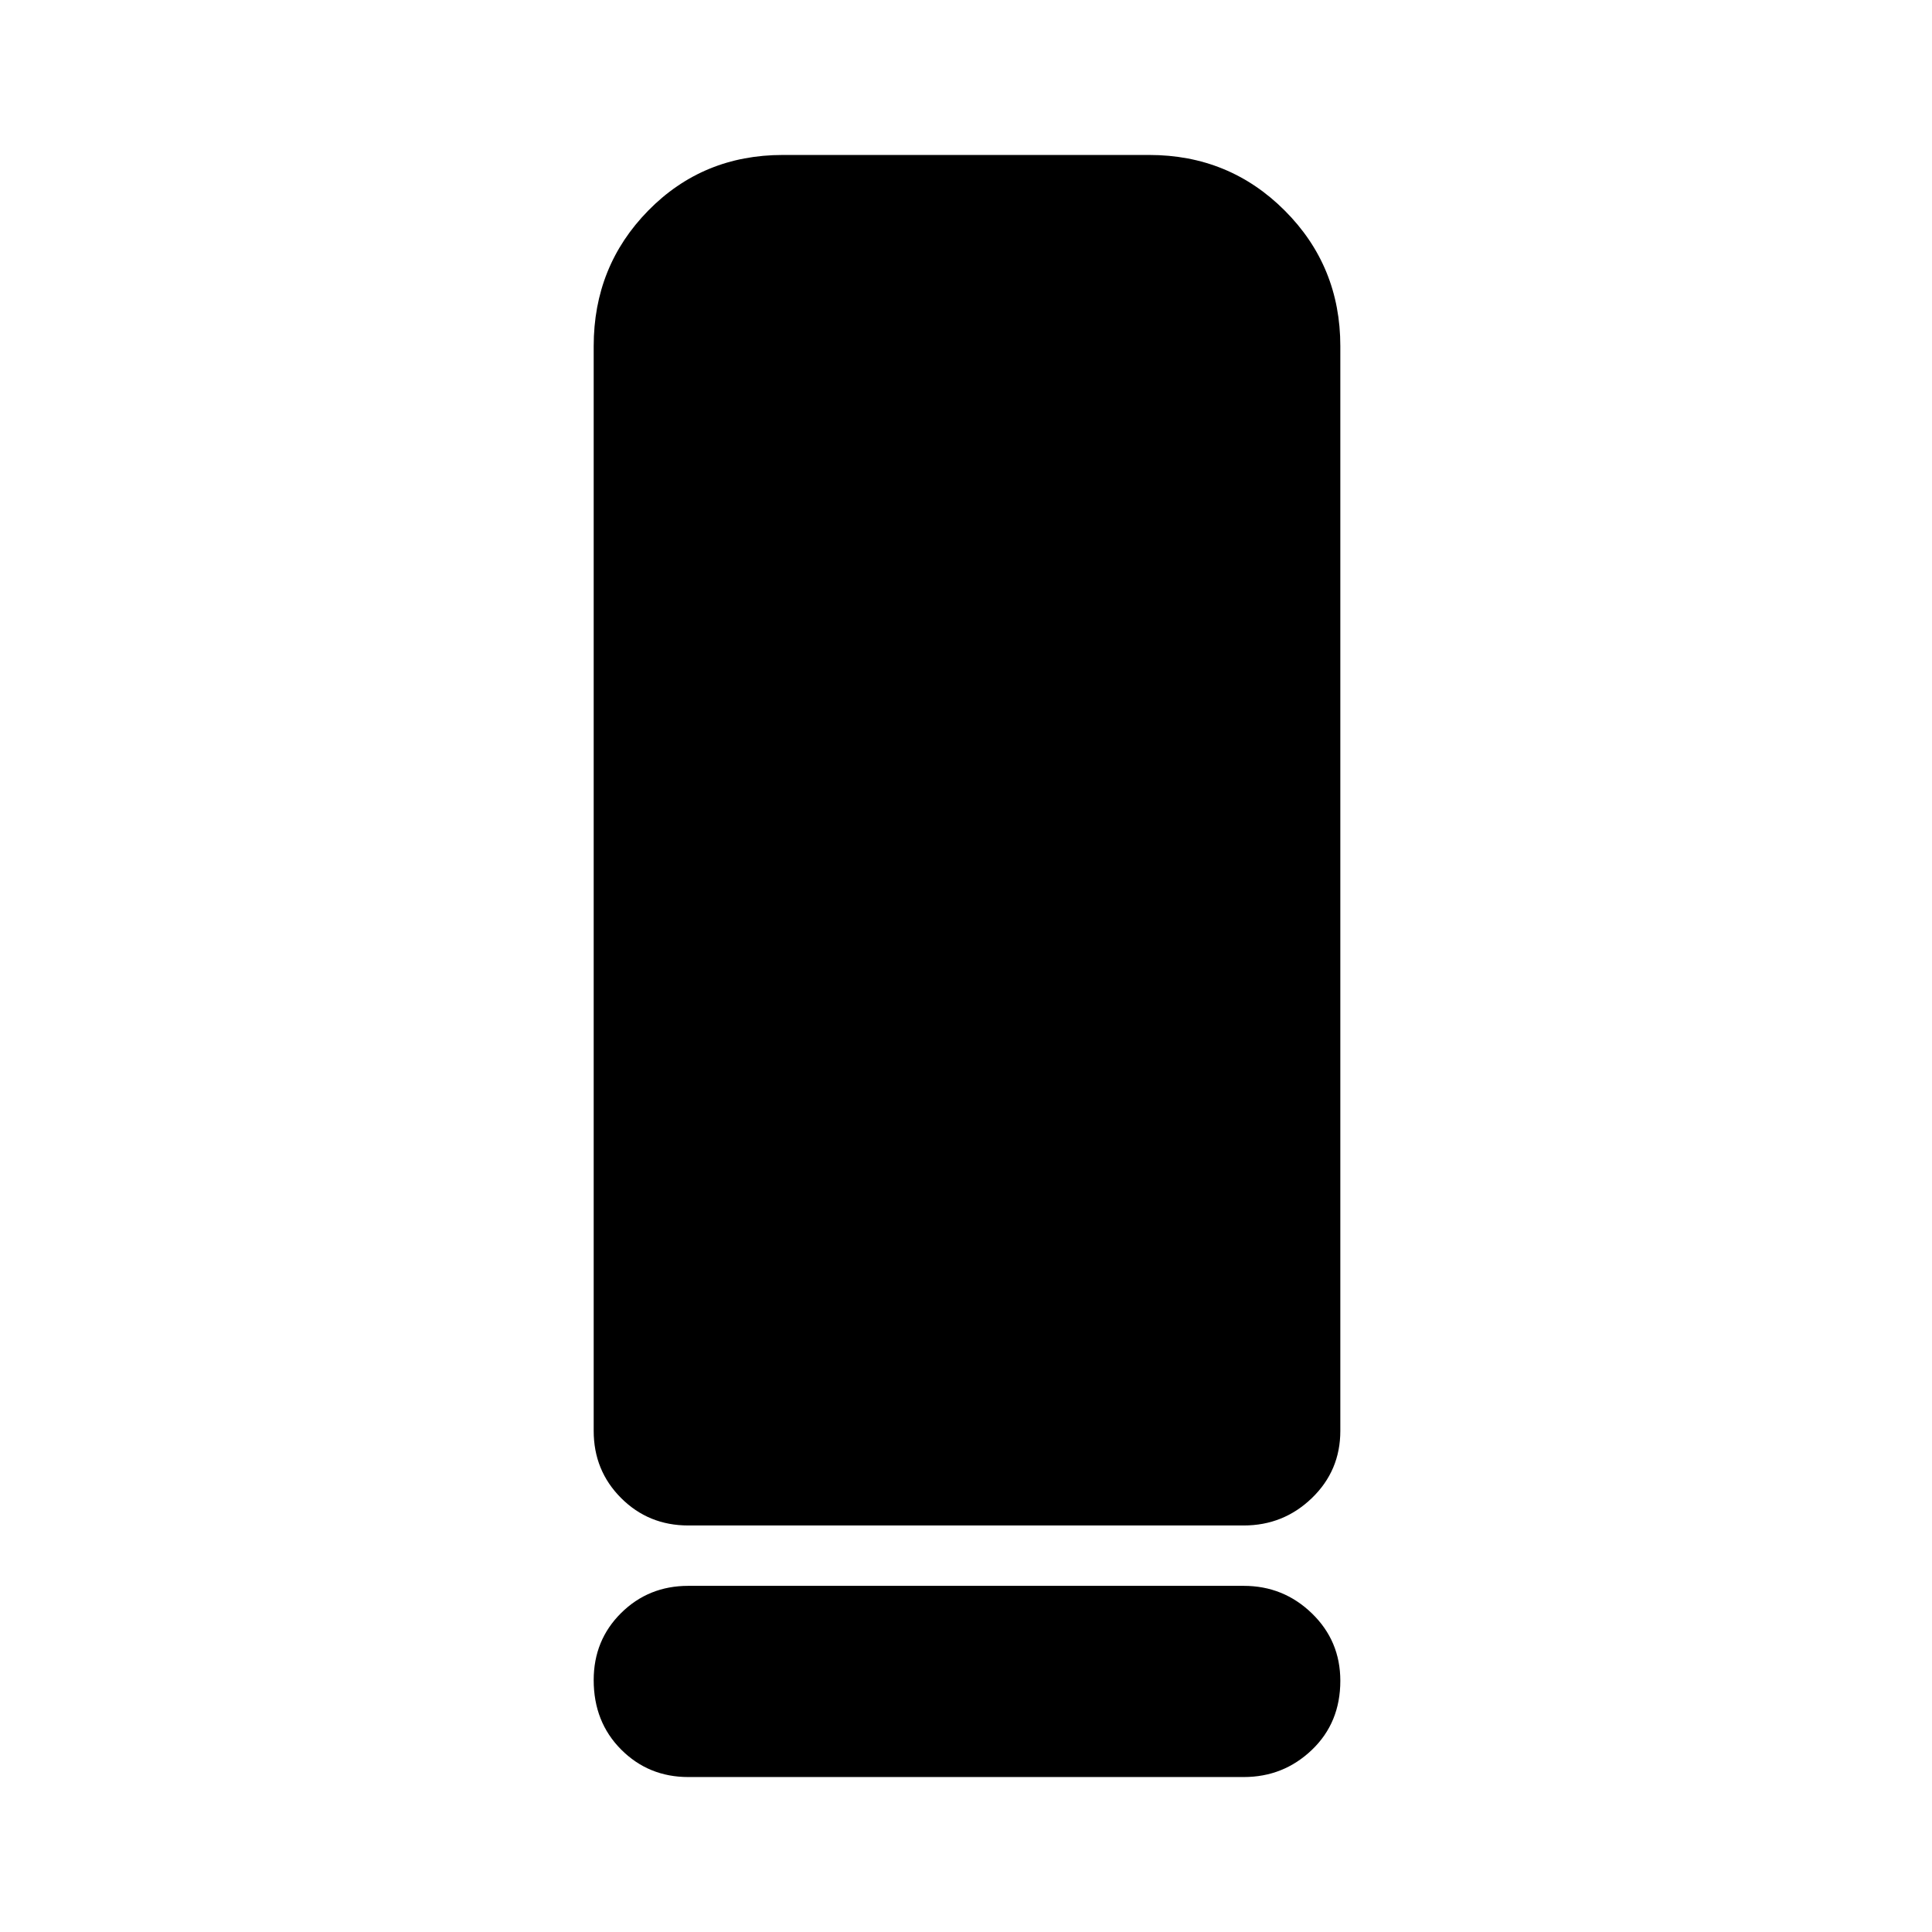 <svg xmlns="http://www.w3.org/2000/svg" height="48" viewBox="0 -960 960 960" width="48"><path d="M342-202q-19.75 0-33.375-13.625T295-249v-539q0-39.75 27.125-67.375T389-883h182q39.75 0 67.375 27.625T666-788v539q0 19.75-14.125 33.375T618-202H342Zm0 30h276q19.75 0 33.875 13.675Q666-144.649 666-124.825 666-104 651.875-90.5 637.75-77 618-77H342q-19.75 0-33.375-13.675Q295-104.351 295-125.175 295-145 308.625-158.5 322.25-172 342-172Z"/></svg>